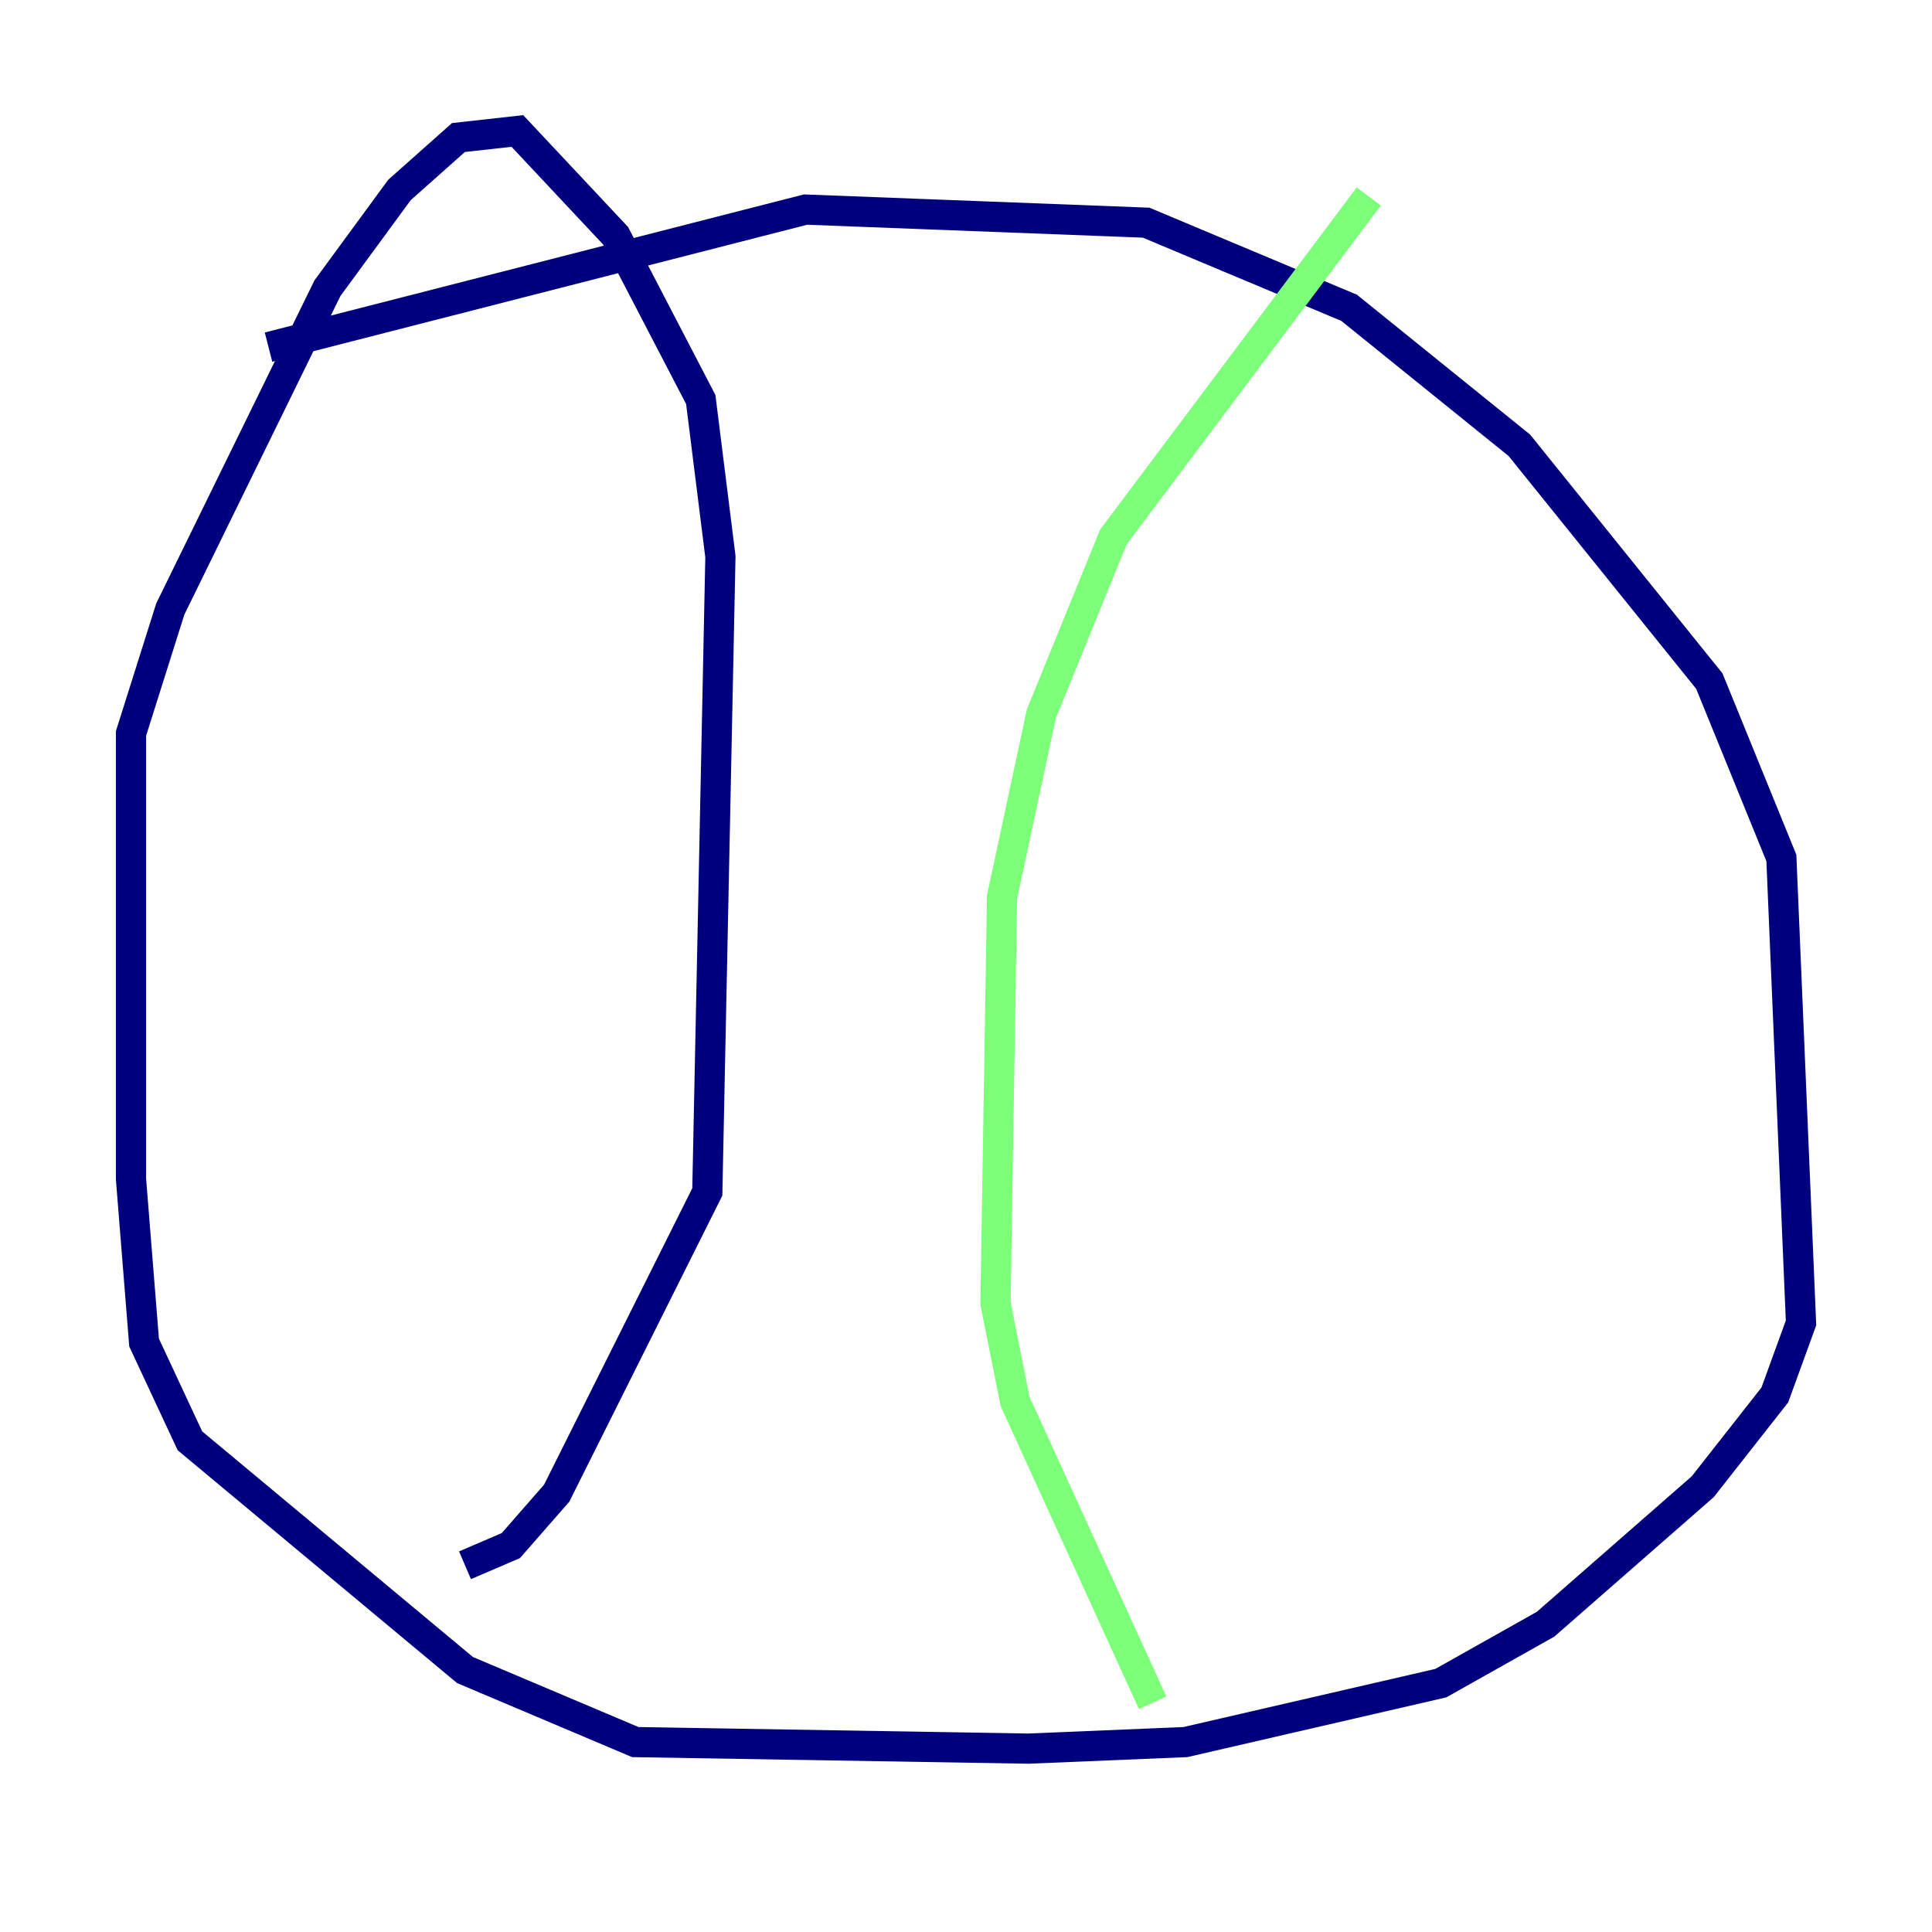 <?xml version="1.0" encoding="utf-8" ?>
<svg baseProfile="tiny" height="128" version="1.2" viewBox="0,0,128,128" width="128" xmlns="http://www.w3.org/2000/svg" xmlns:ev="http://www.w3.org/2001/xml-events" xmlns:xlink="http://www.w3.org/1999/xlink"><defs /><polyline fill="none" points="17.79,22.997 53.37,13.885 75.932,14.752 89.383,20.393 100.664,29.505 113.248,45.125 118.02,56.841 119.322,87.647 117.586,92.42 112.814,98.495 102.4,107.607 95.458,111.512 78.536,115.417 68.122,115.851 42.088,115.417 30.807,110.644 12.583,95.458 9.546,88.949 8.678,78.102 8.678,48.597 11.281,40.352 21.695,19.091 26.468,12.583 30.373,9.112 34.278,8.678 40.786,15.62 46.427,26.468 47.729,36.881 46.861,78.969 36.881,98.929 33.844,102.4 30.807,103.702" stroke="#00007f" stroke-width="2" /><polyline fill="none" points="90.685,13.017 73.763,35.58 68.99,47.295 66.386,59.444 65.953,86.346 67.254,92.854 76.366,112.814" stroke="#7cff79" stroke-width="2" /><polyline fill="none" points="53.803,32.108 53.803,32.108" stroke="#7f0000" stroke-width="2" /></svg>